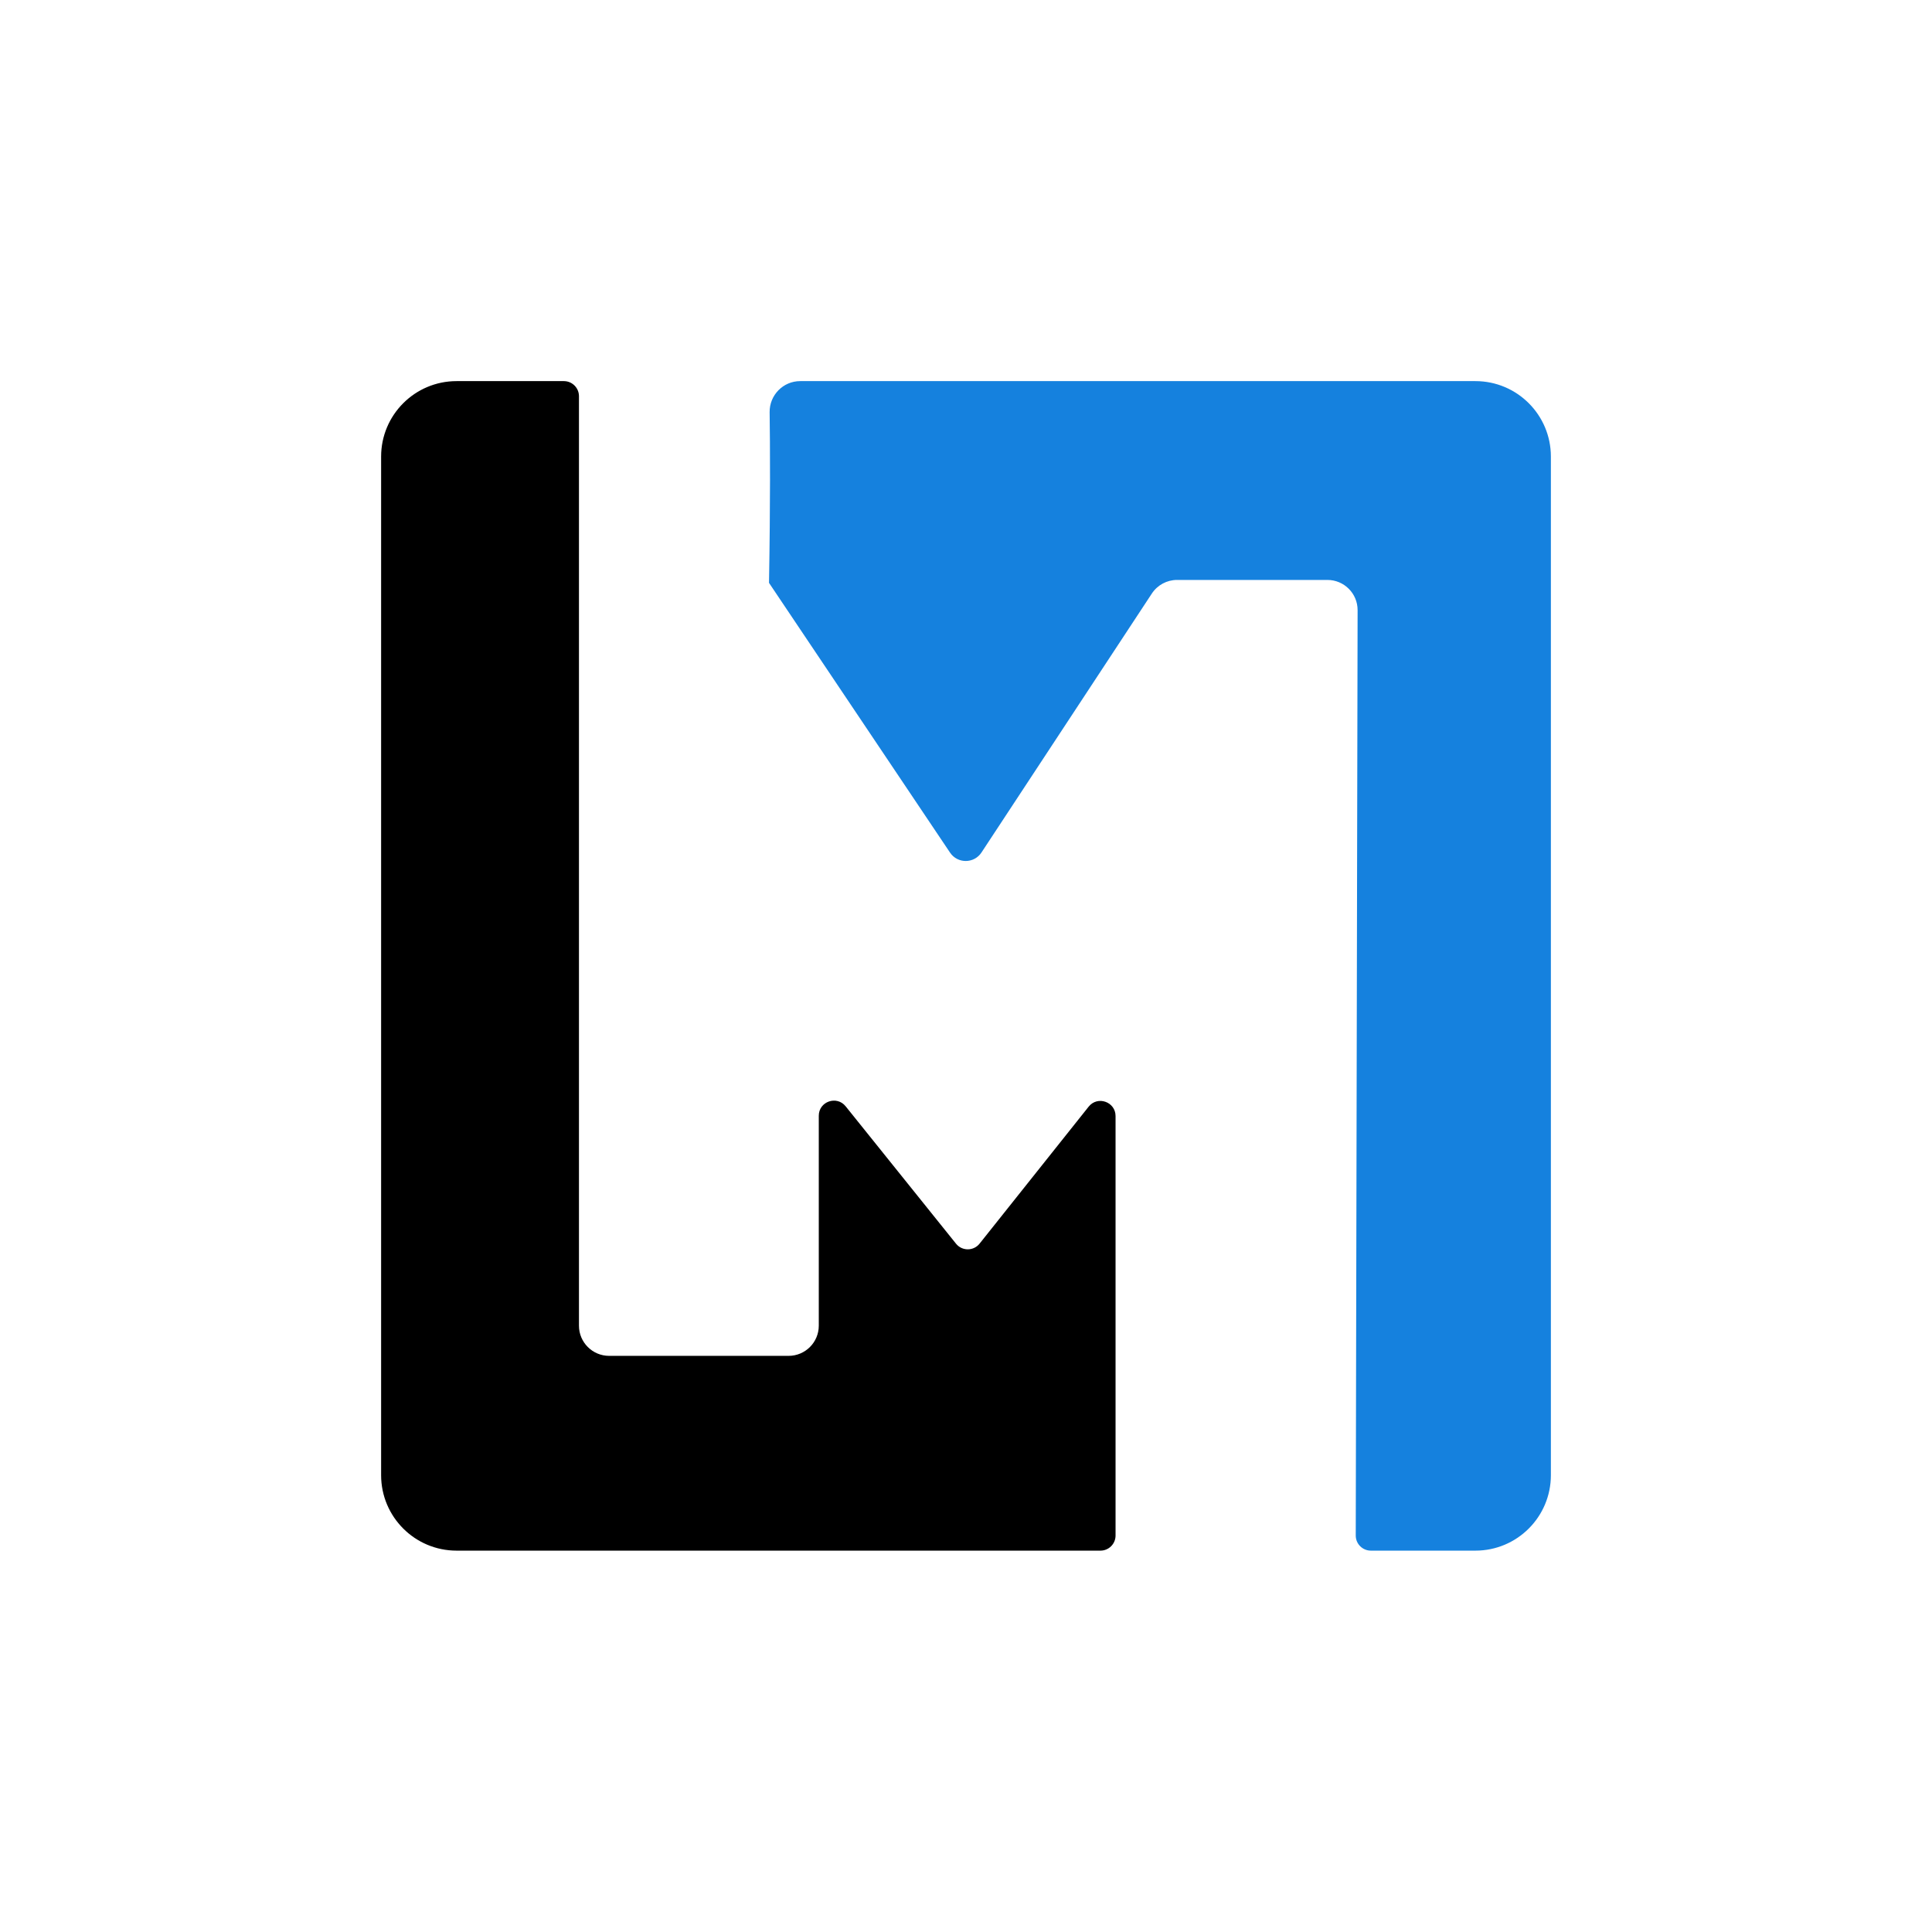 <svg width="1024" height="1024" viewBox="0 0 1024 1024" fill="none" xmlns="http://www.w3.org/2000/svg">
<path d="M591.267 813.869V591.532C591.267 583.961 581.725 580.626 577.009 586.549L519.199 659.152C516.006 663.163 509.915 663.176 506.704 659.179L448.21 586.364C443.479 580.475 433.973 583.82 433.973 591.374V702.633C433.973 711.47 426.809 718.633 417.973 718.633H322.862C314.026 718.633 306.862 711.469 306.862 702.633V210C306.862 205.582 303.28 202 298.862 202H242C219.909 202 202 219.909 202 242V781.869C202 803.961 219.909 821.869 242 821.869H583.267C587.685 821.869 591.267 818.287 591.267 813.869Z" fill="black"/>
<path d="M822 781.869V242C822 219.909 804.091 202 782 202H424.113C415.075 202 407.797 209.458 407.922 218.494C408.163 235.775 408.331 266.357 407.591 308.927L503.549 451.915C507.533 457.851 516.278 457.811 520.207 451.839L610.506 314.584C613.466 310.086 618.489 307.378 623.873 307.378H703.56C712.409 307.378 719.577 314.561 719.559 323.41L718.575 813.853C718.566 818.278 722.15 821.869 726.575 821.869H781.999C804.091 821.869 822 803.961 822 781.869Z" fill="#1581DE"/>
</svg>
